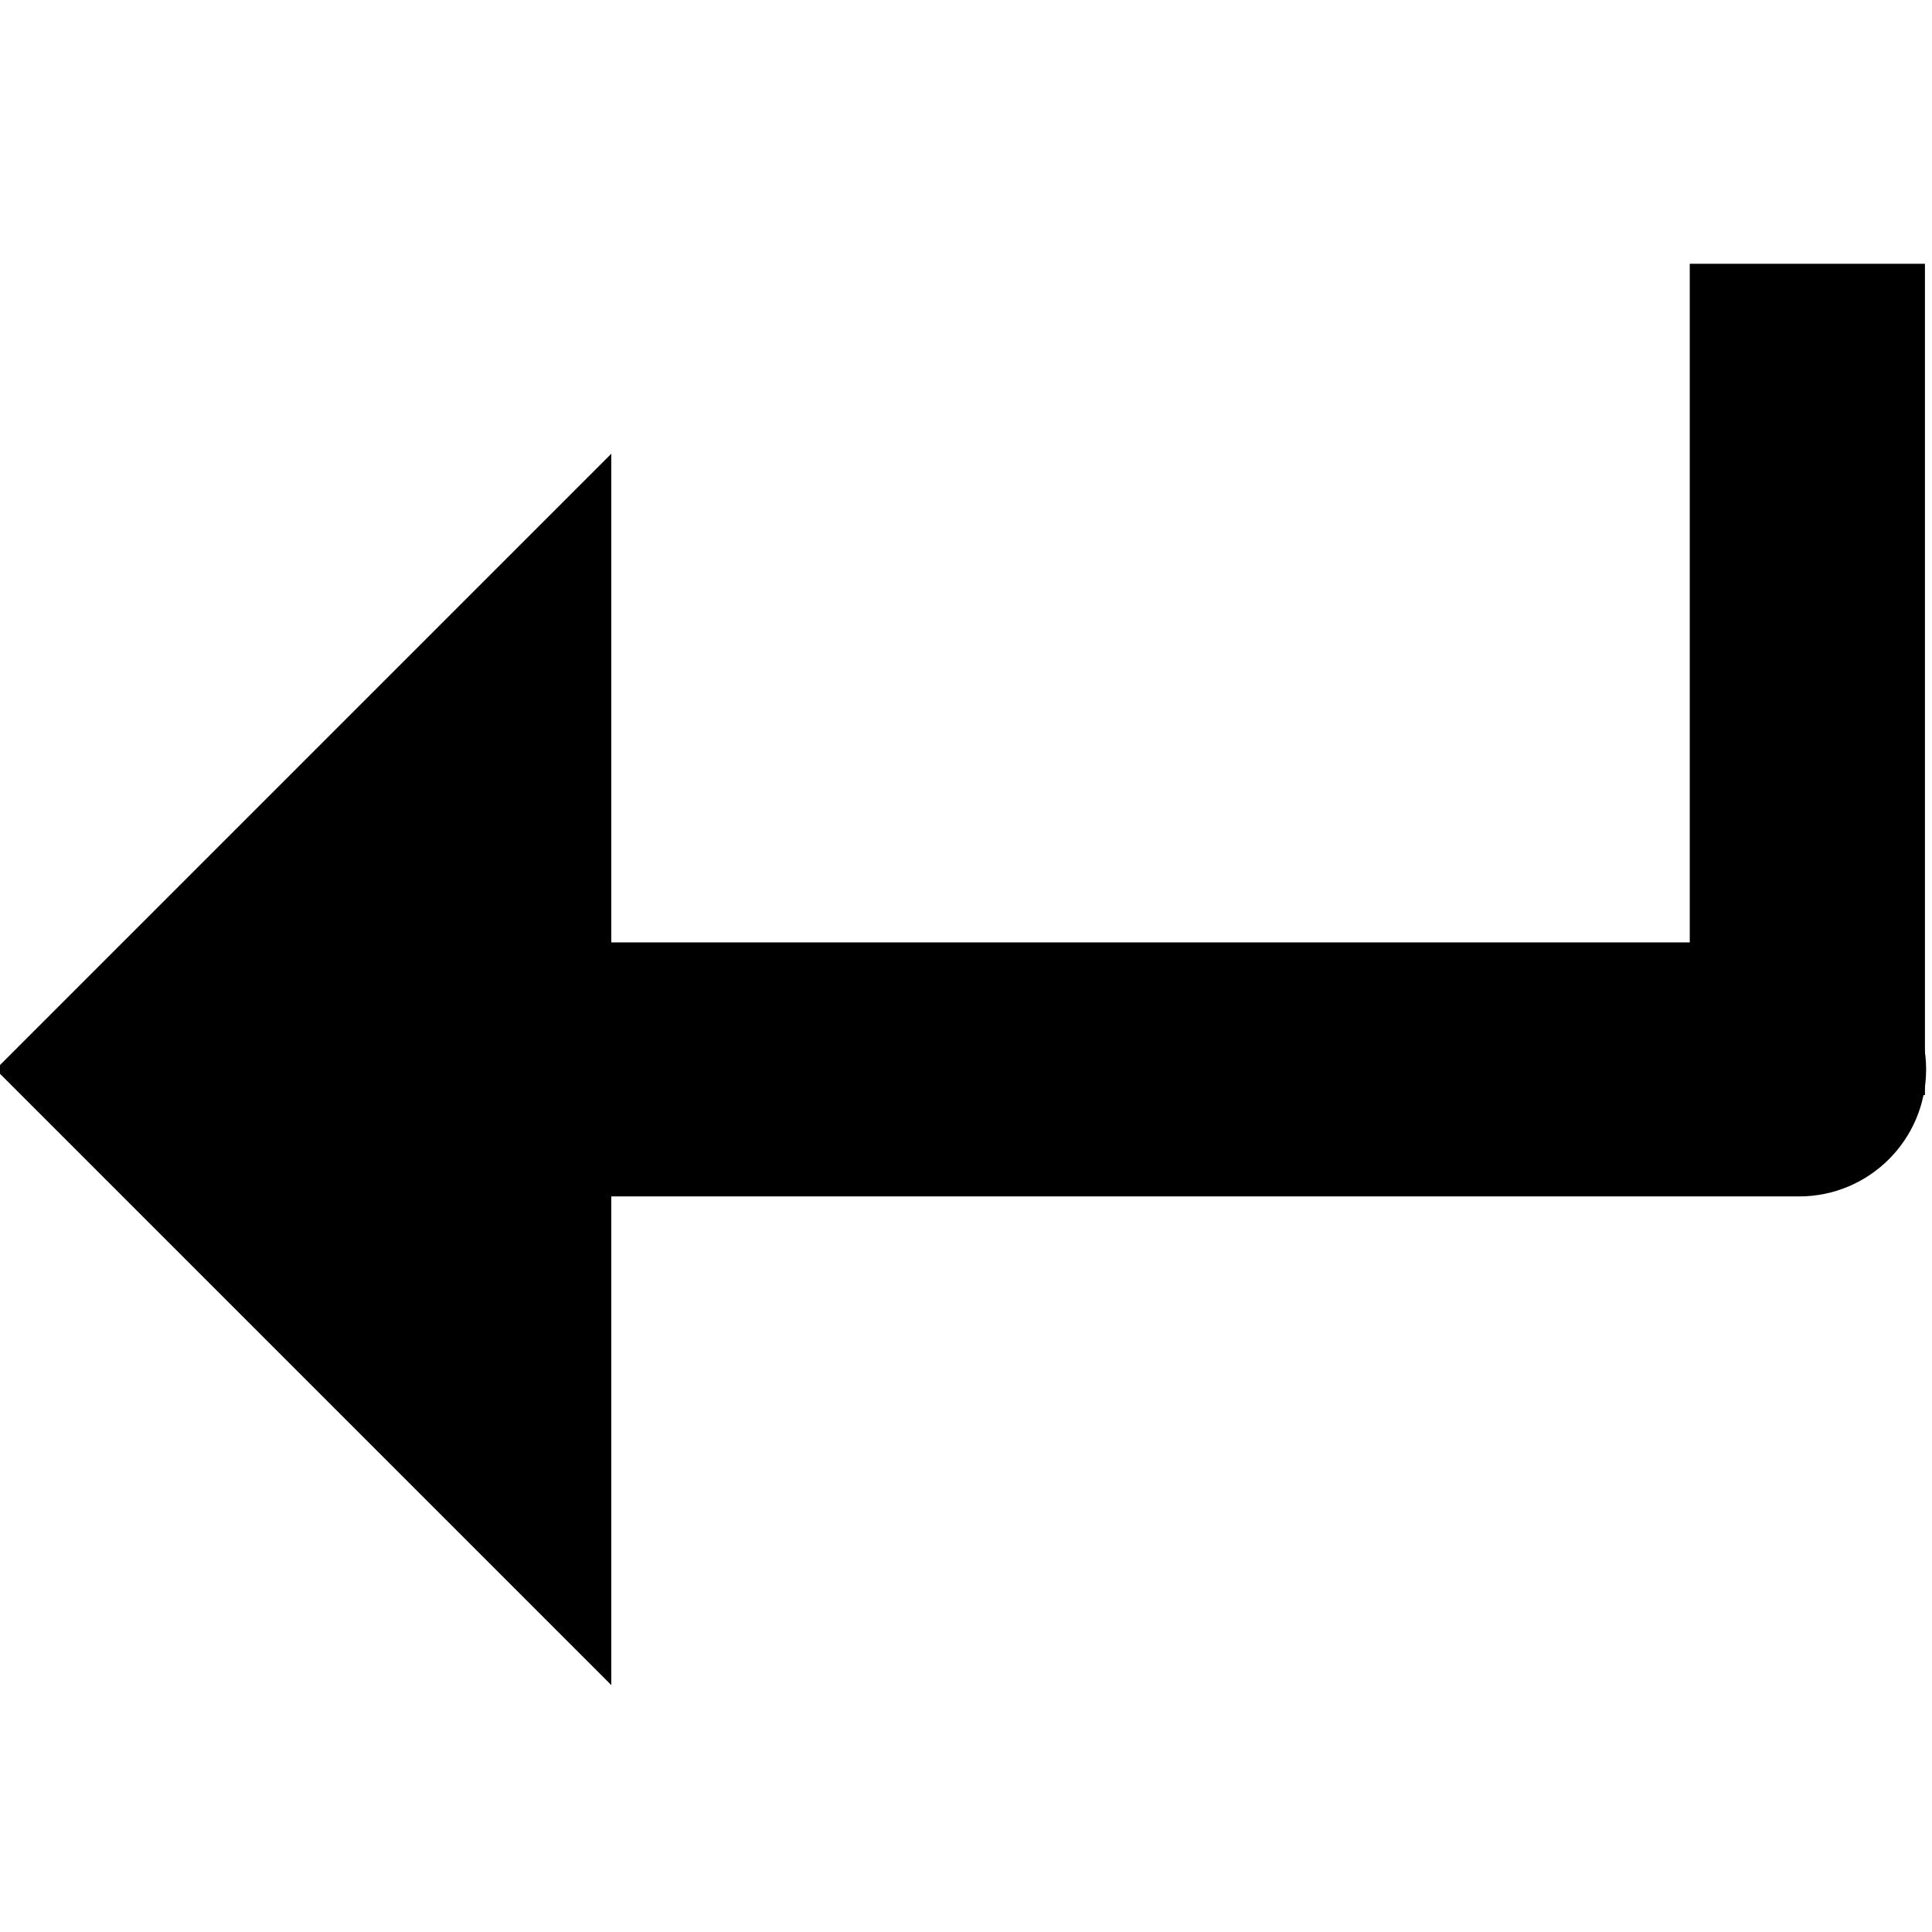 <svg xmlns="http://www.w3.org/2000/svg" 
    xmlns:xlink="http://www.w3.org/1999/xlink" 
    width="1em" height="1em" viewBox="296.994 344.25 139.652 102.027" preserveAspectRatio="xMidYMid meet" >
    <rect id="svgEditorBackground" x="0" y="0" width="1350" height="960" style="fill:none;stroke:none"/>
    <path d="M40,72h80c4.419,0,8,-3.581,8,-8s-3.581,-8,-8,-8h-80v-32l-40,40l40,40v-32Z" style="fill:#000000;stroke:black;vector-effect:non-scaling-stroke;stroke-width:1px" id="e1_shape" transform="matrix(1.08 0 0 1.08 297.441 333.619)"/>
    <path d="M427.636,404.594v-60.09" style="fill:none;stroke:black;stroke-width:17px" id="e7_pathV"/>
</svg>